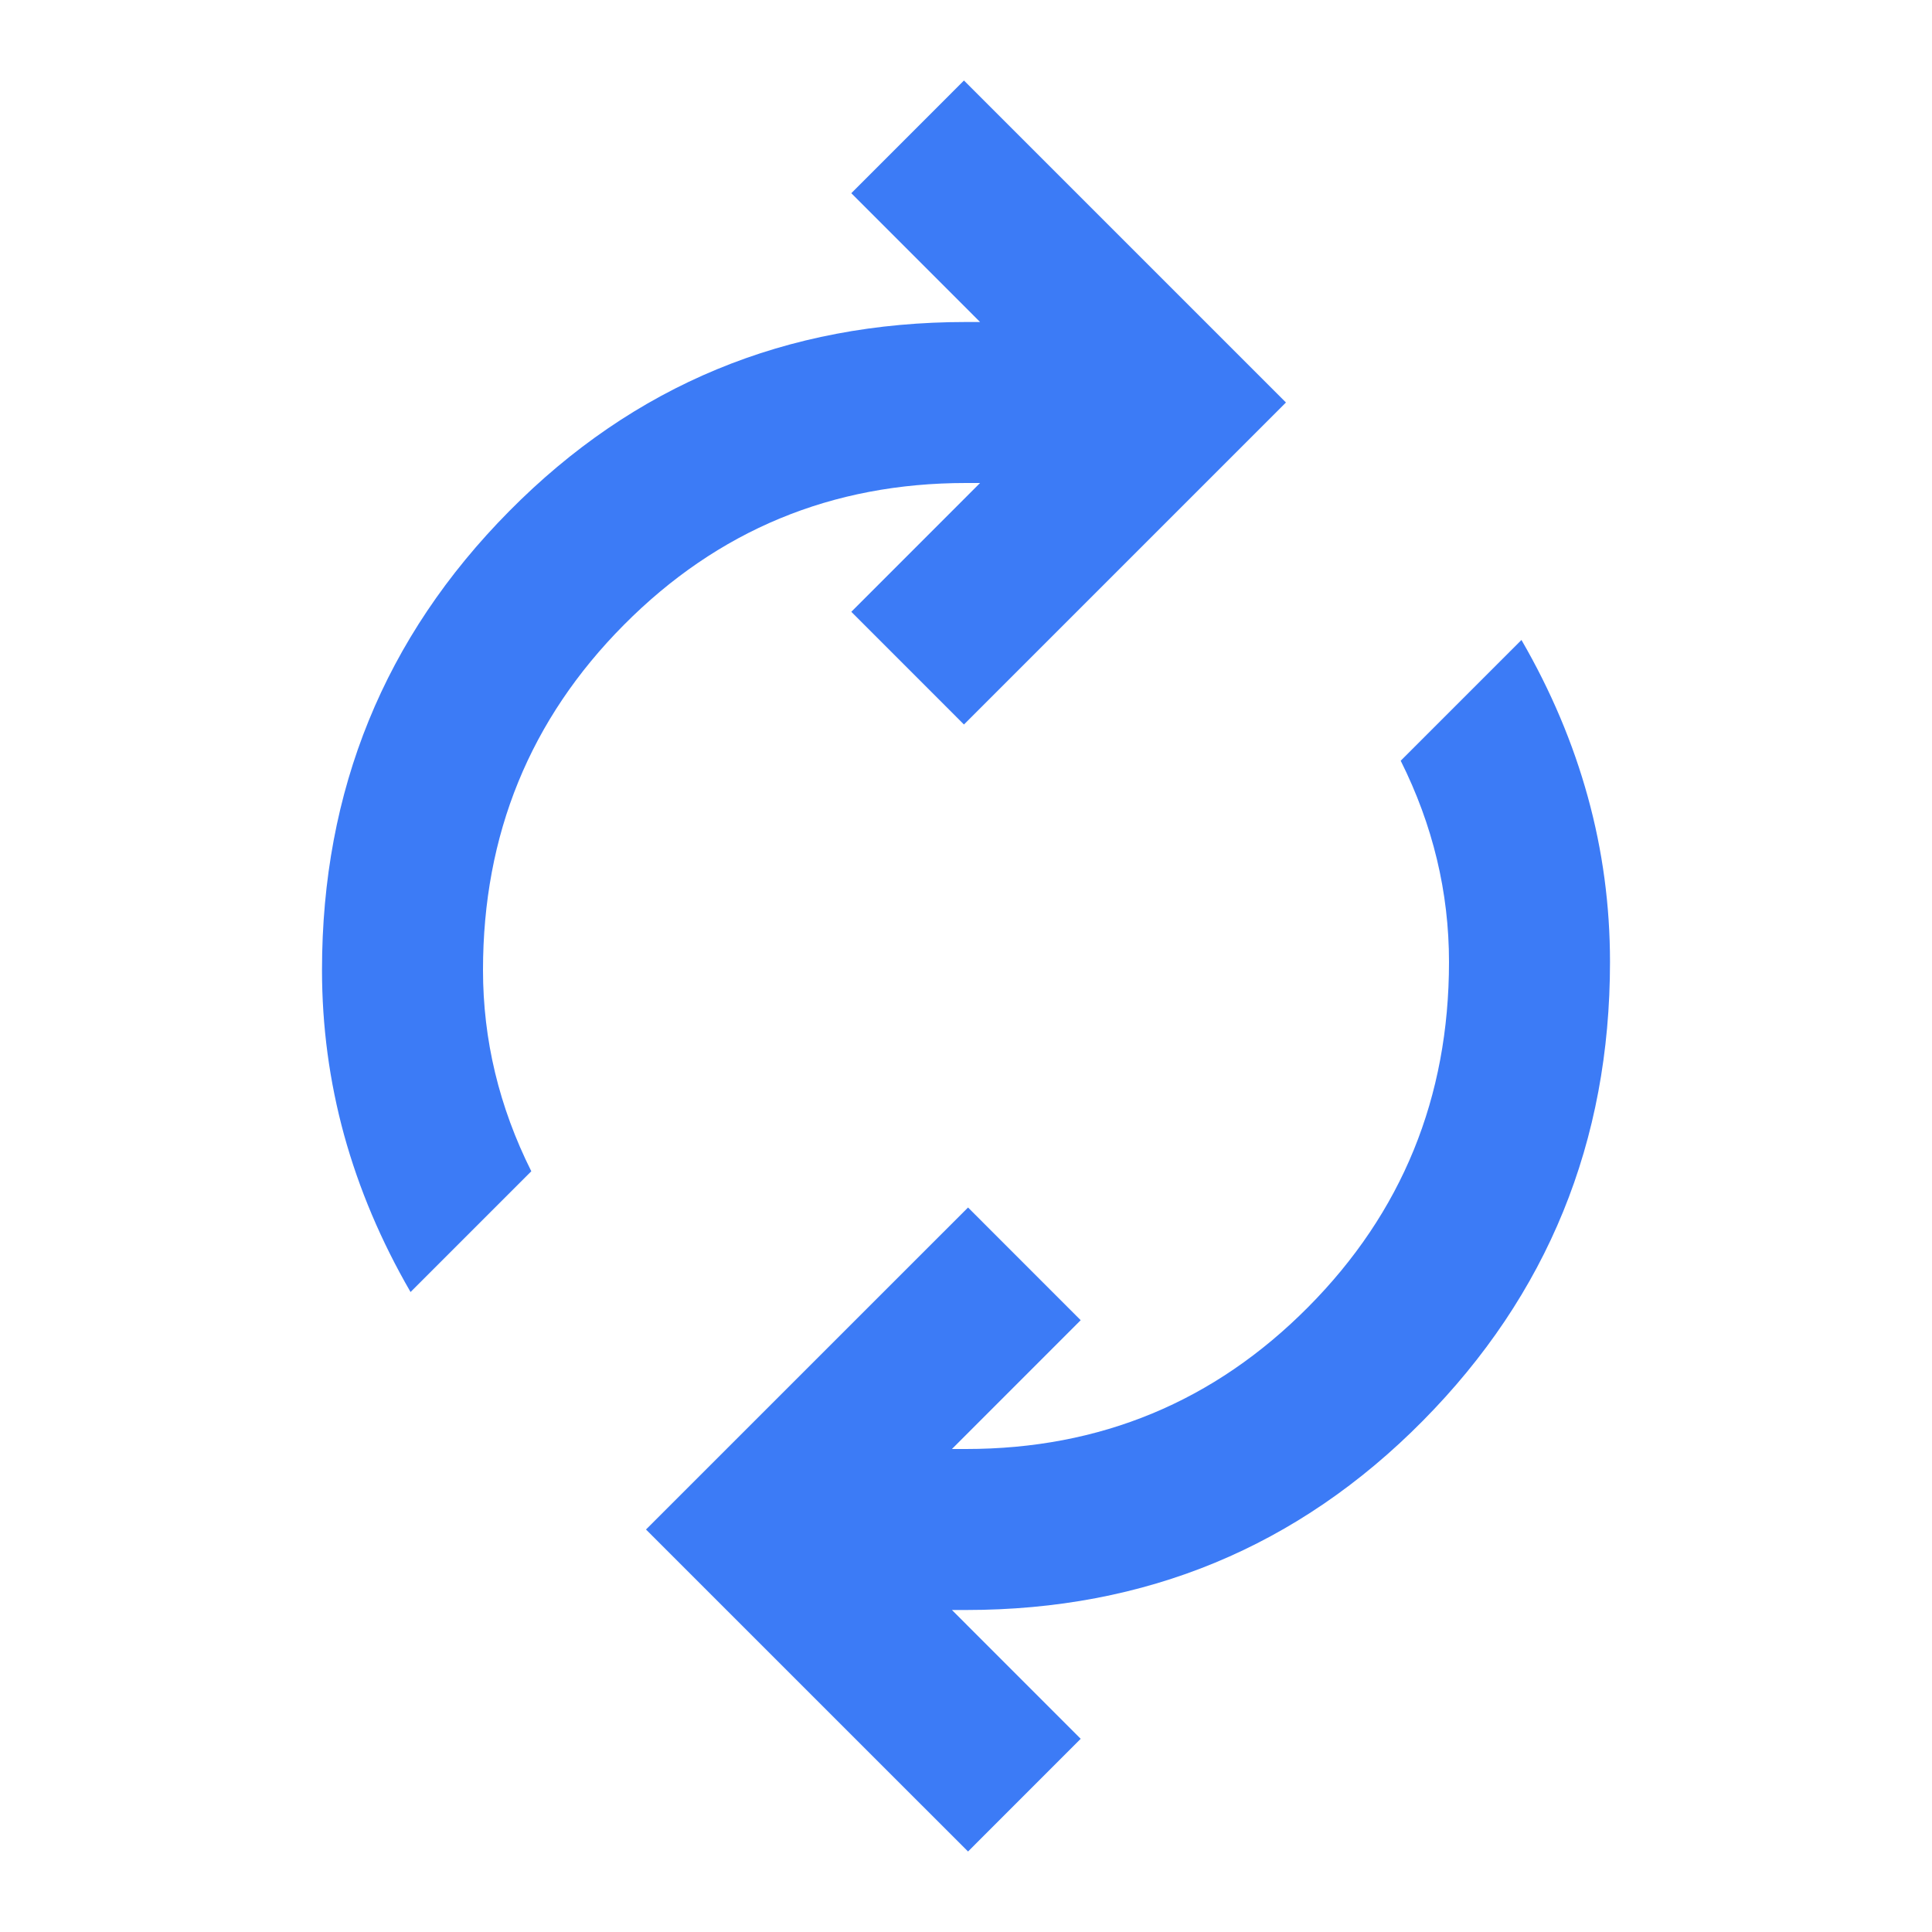 <svg width="36" height="36" viewBox="0 0 36 36" fill="none" xmlns="http://www.w3.org/2000/svg">
<mask id="mask0_479_37606" style="mask-type:alpha" maskUnits="userSpaceOnUse" x="0" y="0" width="36" height="36">
<rect width="36" height="36" fill="#D9D9D9"/>
</mask>
<g mask="url(#mask0_479_37606)">
<path d="M7.65 24.075C7.1 23.125 6.688 22.15 6.412 21.15C6.138 20.15 6 19.125 6 18.075C6 14.725 7.162 11.875 9.488 9.525C11.812 7.175 14.65 6 18 6H18.262L15.863 3.6L17.962 1.5L23.962 7.5L17.962 13.5L15.863 11.4L18.262 9H18C15.5 9 13.375 9.881 11.625 11.644C9.875 13.406 9 15.55 9 18.075C9 18.725 9.075 19.363 9.225 19.988C9.375 20.613 9.6 21.225 9.9 21.825L7.65 24.075ZM18.038 34.5L12.037 28.5L18.038 22.5L20.137 24.6L17.738 27H18C20.5 27 22.625 26.119 24.375 24.356C26.125 22.594 27 20.45 27 17.925C27 17.275 26.925 16.638 26.775 16.013C26.625 15.388 26.4 14.775 26.1 14.175L28.35 11.925C28.9 12.875 29.312 13.85 29.587 14.85C29.863 15.85 30 16.875 30 17.925C30 21.275 28.837 24.125 26.512 26.475C24.188 28.825 21.35 30 18 30H17.738L20.137 32.4L18.038 34.5Z" fill="#3C7BF6"/>
</g>
</svg>
